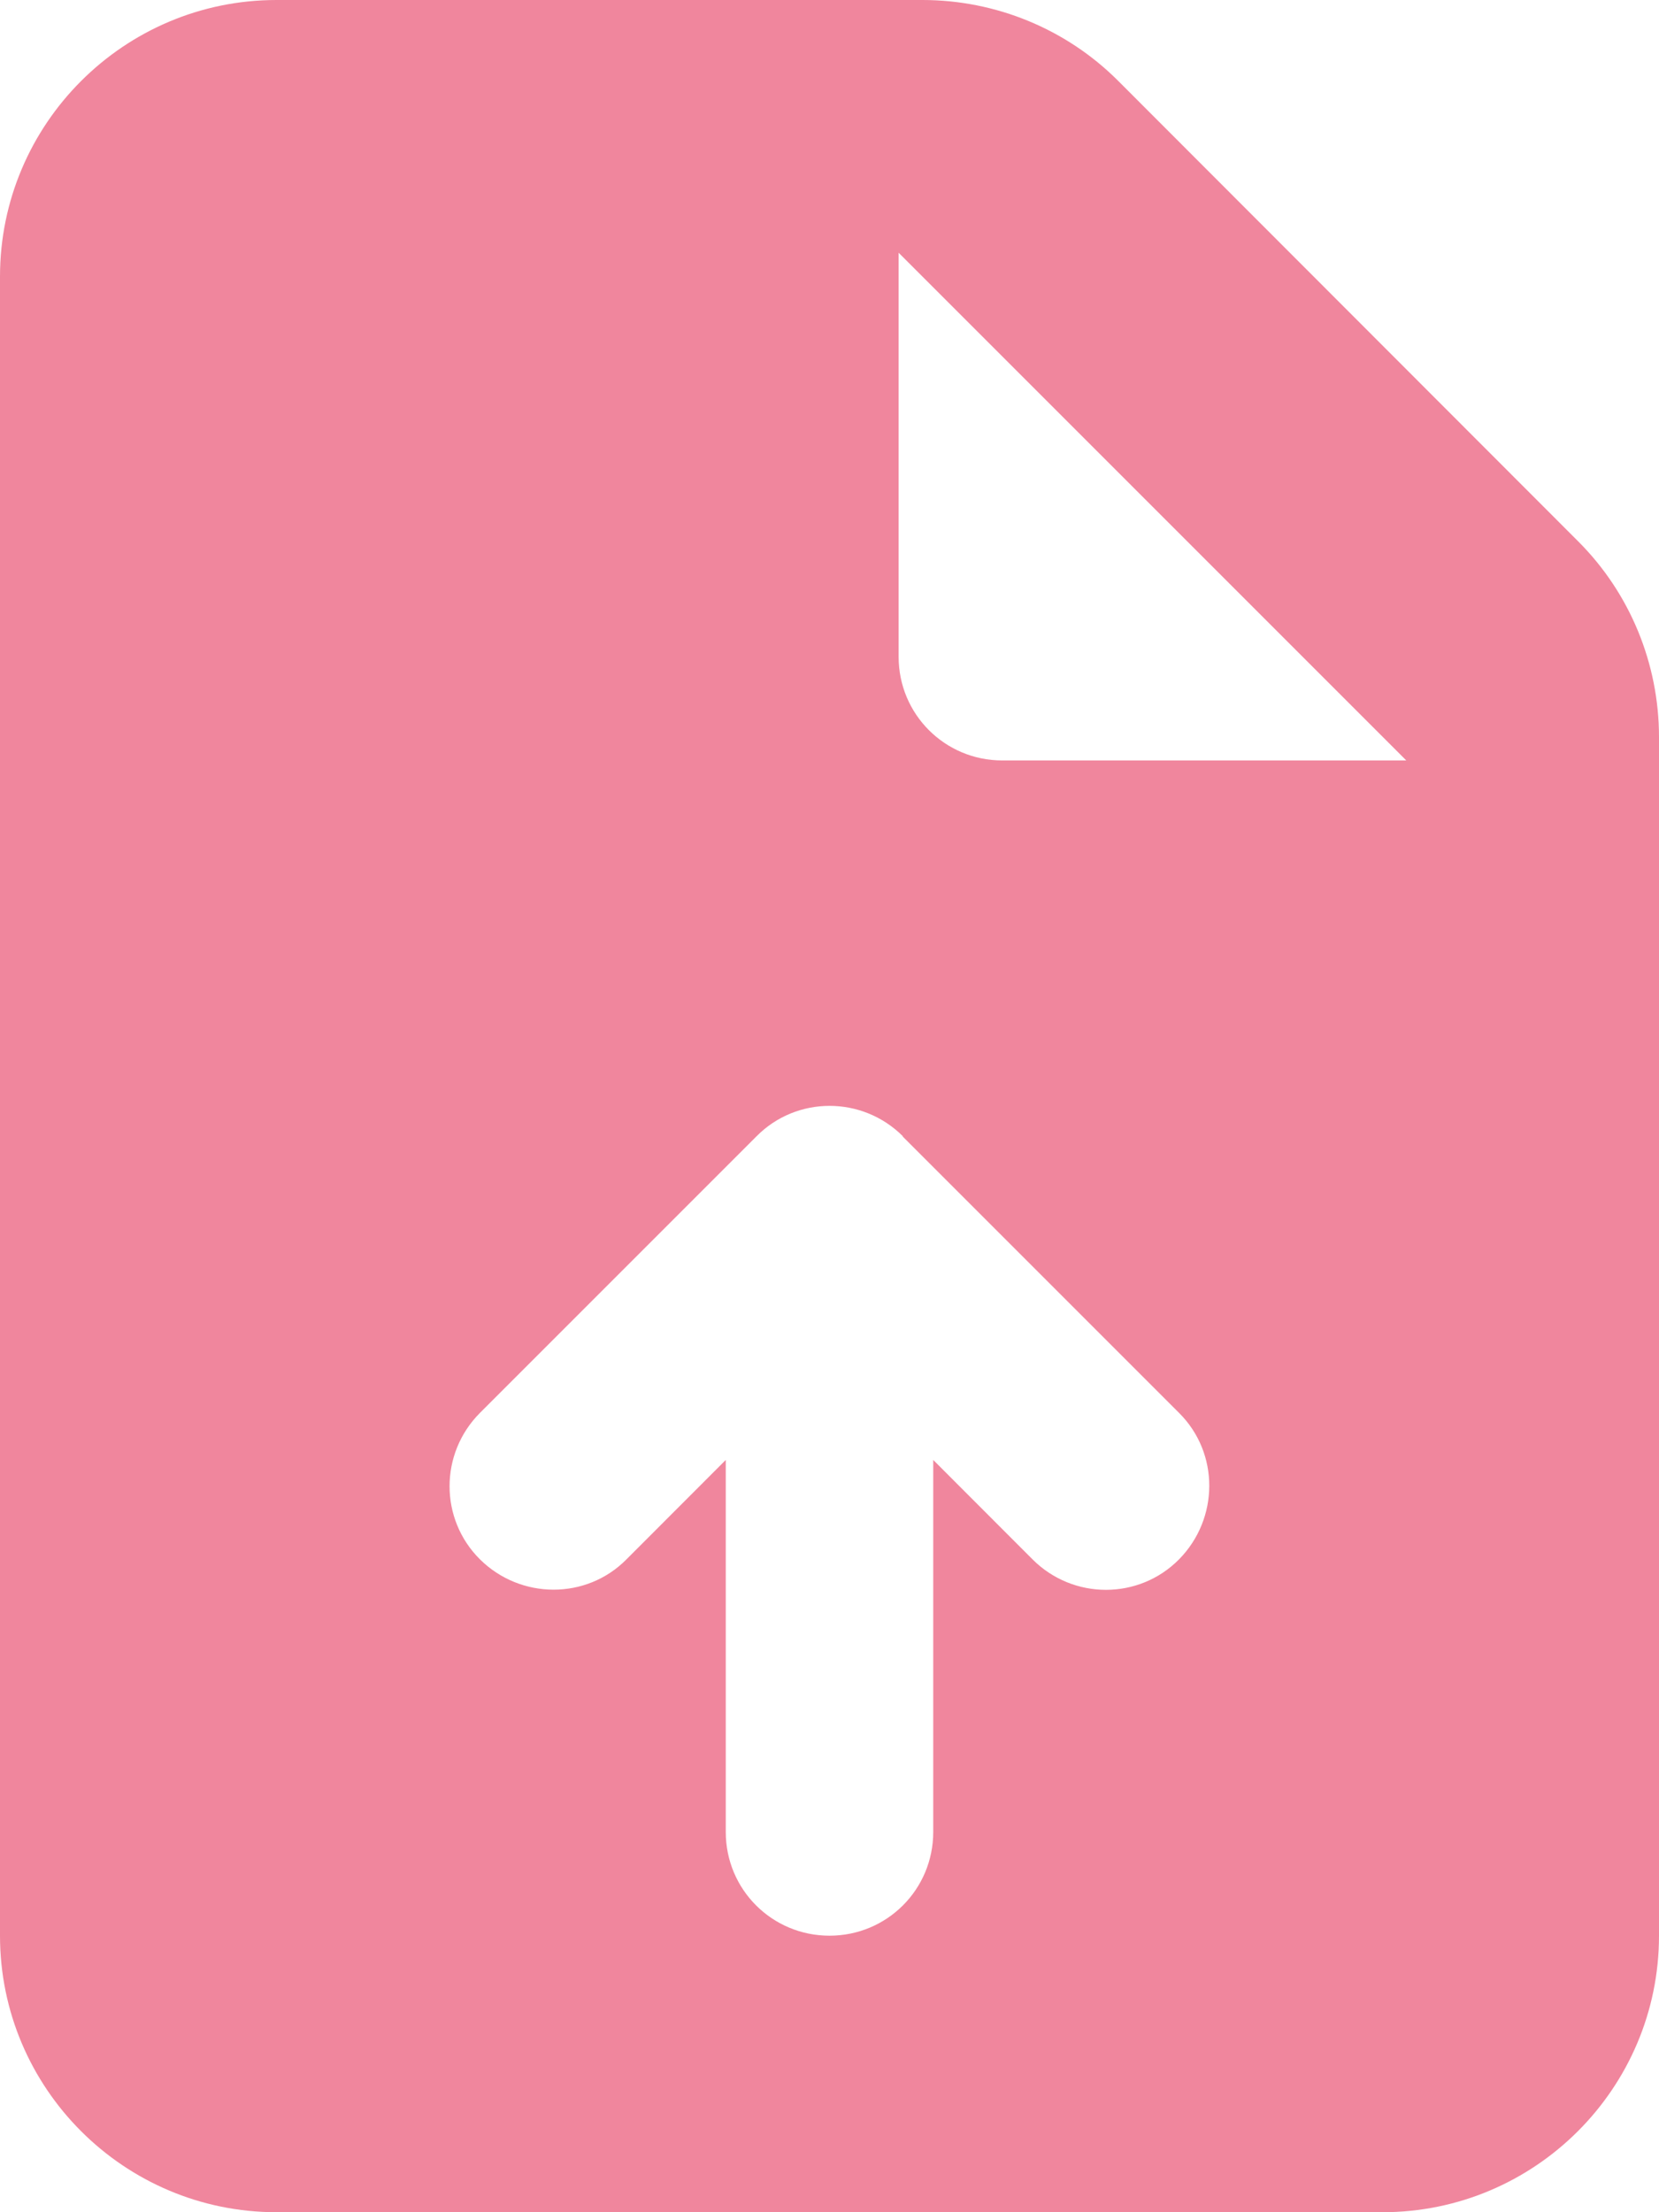 <svg width="15" height="20" viewBox="0 0 15 20" fill="none" xmlns="http://www.w3.org/2000/svg">
<g clip-path="url(#clip0_25_741)">
<path d="M0 2.5C0 1.121 1.121 0 2.5 0H8.34C9.004 0 9.641 0.262 10.109 0.73L14.27 4.895C14.738 5.363 15 6 15 6.664V17.5C15 18.879 13.879 20 12.5 20H2.5C1.121 20 0 18.879 0 17.5V2.5ZM8.125 2.285V5.938C8.125 6.457 8.543 6.875 9.062 6.875H12.715L8.125 2.285ZM8.164 10.273C7.797 9.906 7.203 9.906 6.84 10.273L4.34 12.773C3.973 13.141 3.973 13.734 4.34 14.098C4.707 14.461 5.301 14.465 5.664 14.098L6.562 13.199V16.562C6.562 17.082 6.98 17.5 7.5 17.5C8.02 17.5 8.438 17.082 8.438 16.562V13.199L9.336 14.098C9.703 14.465 10.297 14.465 10.66 14.098C11.023 13.73 11.027 13.137 10.66 12.773L8.16 10.273H8.164Z" fill="#F0869D"/>
</g>
<defs>
<clipPath id="clip0_25_741">
<rect width="15" height="20" fill="white"/>
</clipPath>
</defs>
</svg>
